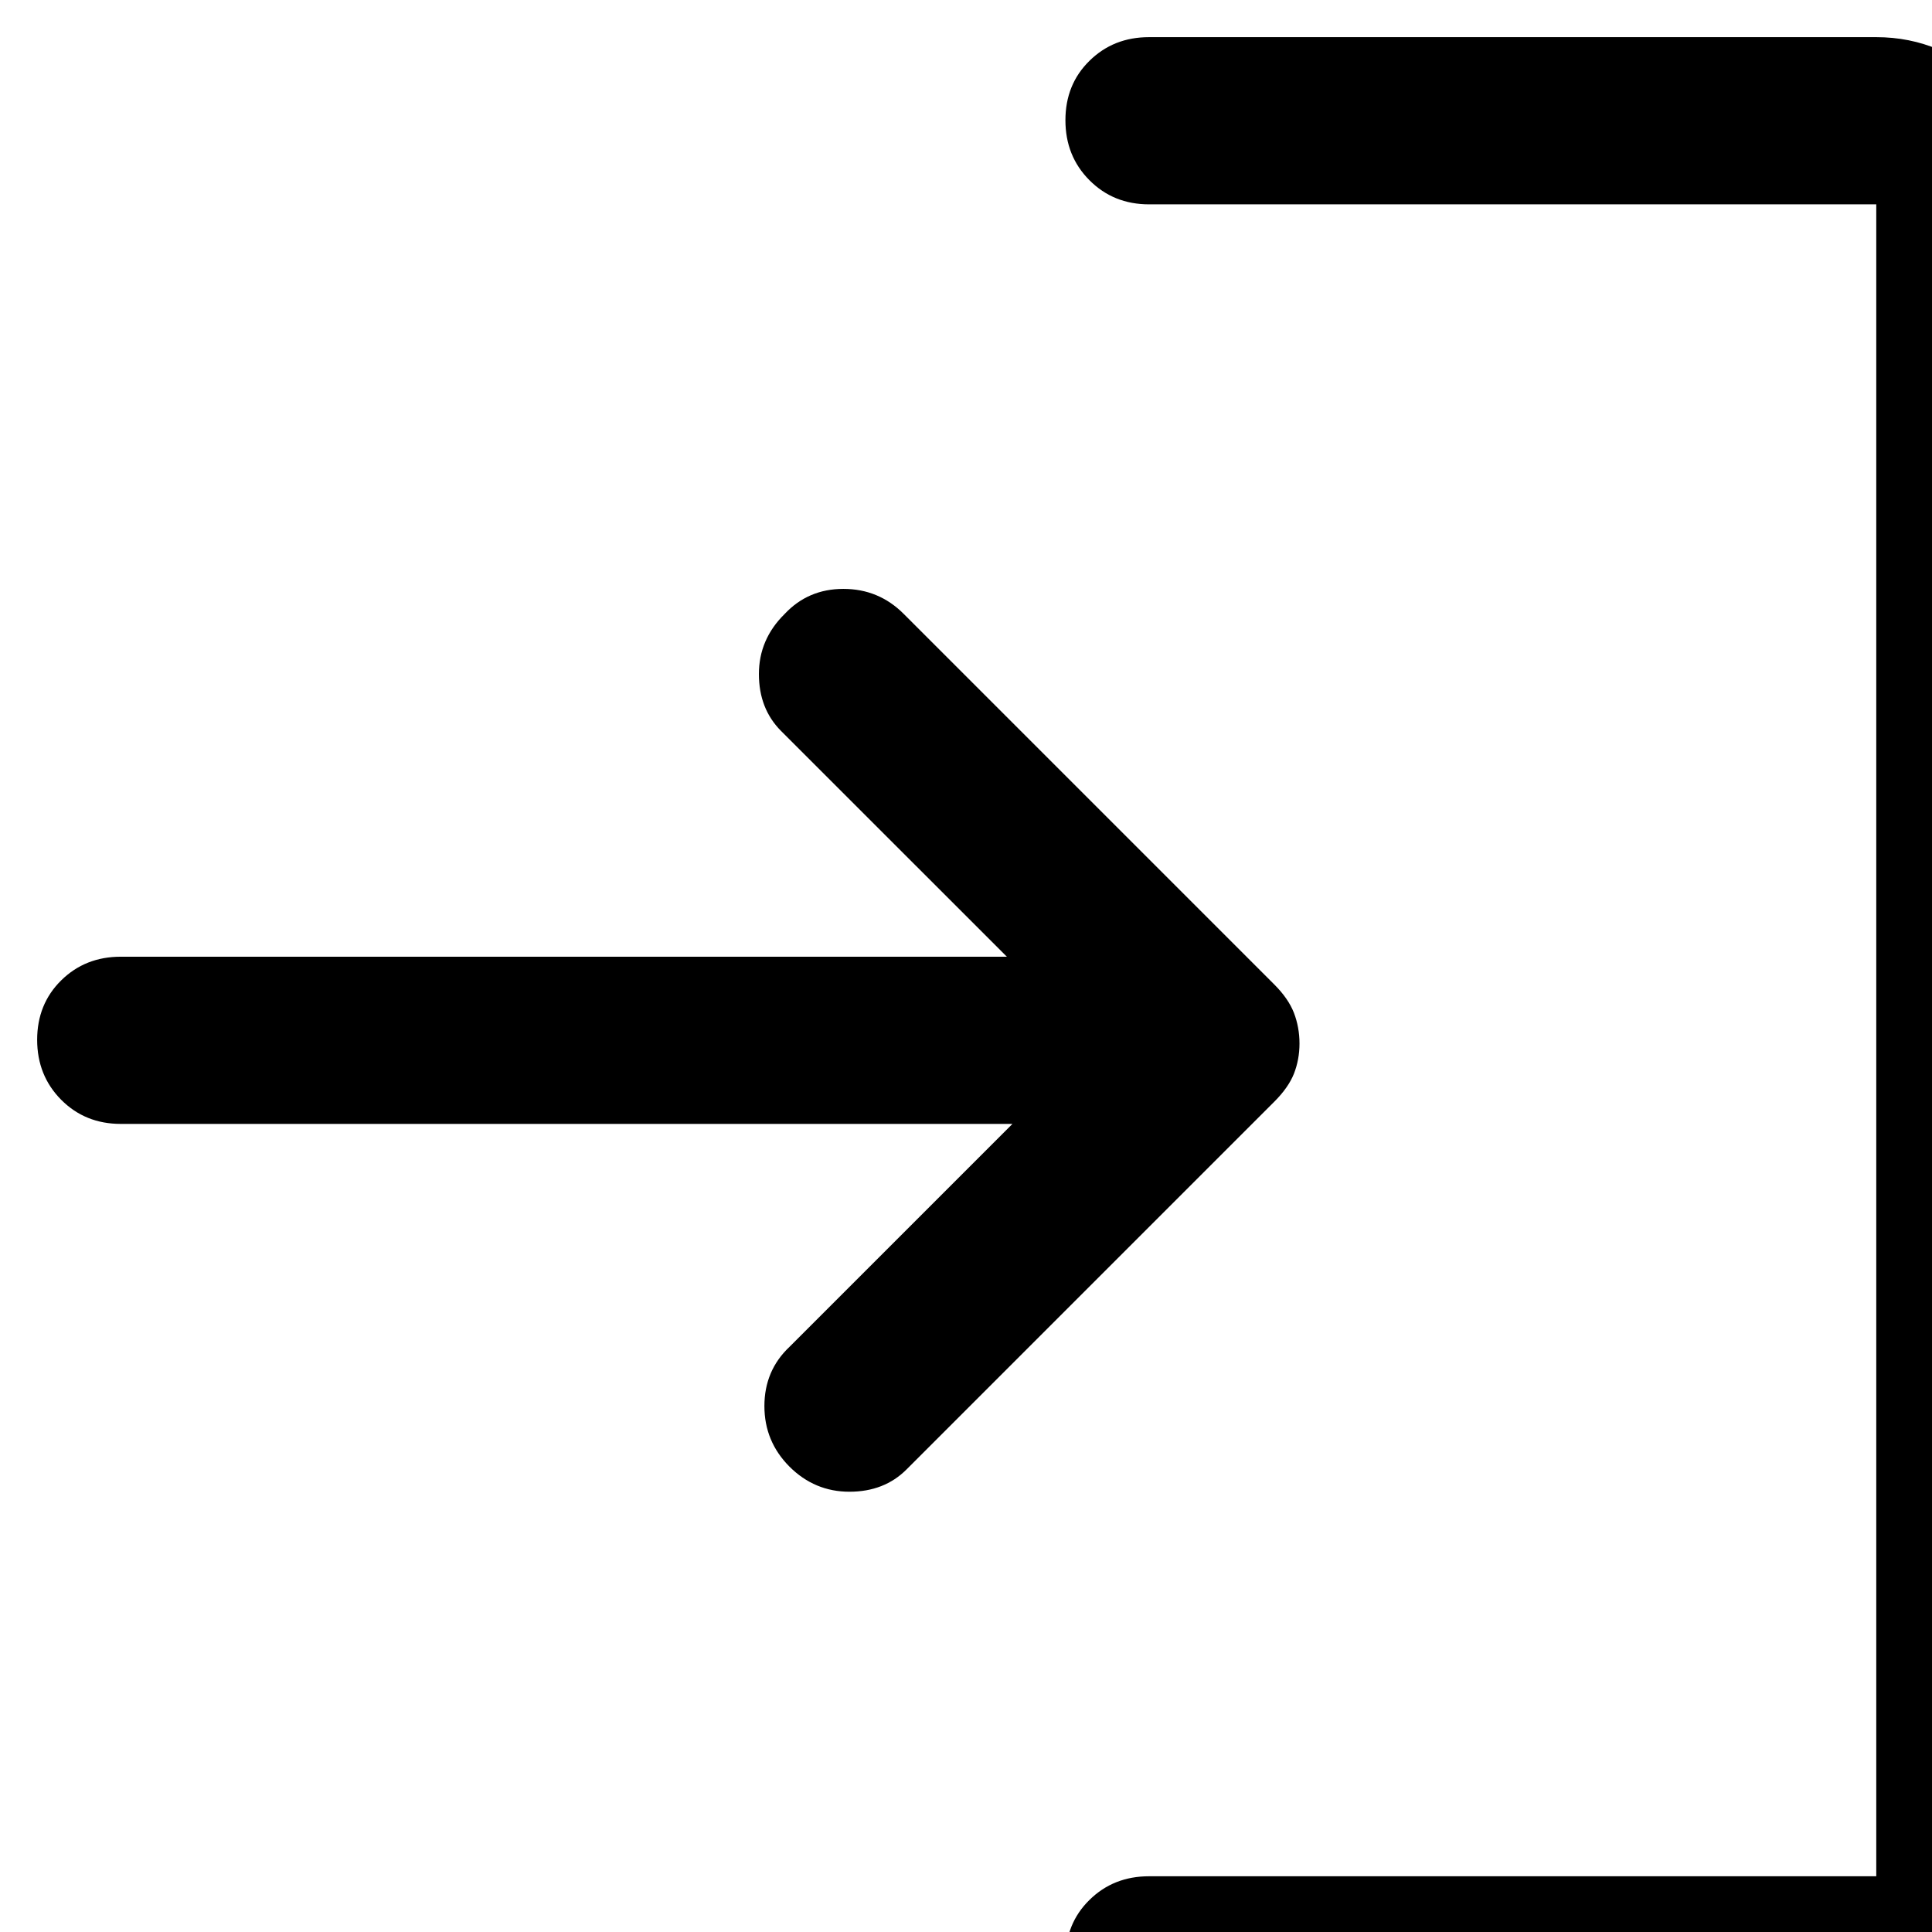 <svg width="26" height="26" viewBox="0 0 26 26" fill="none" xmlns="http://www.w3.org/2000/svg">
<path d="M10.625 19.738C10.4 19.512 10.287 19.241 10.287 18.922C10.287 18.603 10.4 18.337 10.625 18.125L13.625 15.125H1.625C1.306 15.125 1.039 15.017 0.823 14.8C0.608 14.583 0.5 14.314 0.5 13.993C0.5 13.673 0.608 13.406 0.823 13.194C1.039 12.981 1.306 12.875 1.625 12.875H13.55L10.512 9.838C10.312 9.637 10.213 9.382 10.213 9.071C10.213 8.76 10.328 8.491 10.558 8.264C10.769 8.038 11.033 7.925 11.35 7.925C11.667 7.925 11.938 8.037 12.162 8.262L17.15 13.25C17.275 13.375 17.363 13.502 17.413 13.63C17.462 13.758 17.488 13.896 17.488 14.043C17.488 14.189 17.462 14.325 17.413 14.45C17.363 14.575 17.275 14.7 17.15 14.825L12.2 19.775C12 19.975 11.744 20.075 11.431 20.075C11.119 20.075 10.85 19.962 10.625 19.738ZM15.463 27.5C15.144 27.5 14.877 27.392 14.661 27.175C14.445 26.958 14.338 26.689 14.338 26.368C14.338 26.048 14.445 25.781 14.661 25.569C14.877 25.356 15.144 25.25 15.463 25.25H25.25V2.75H15.463C15.144 2.75 14.877 2.642 14.661 2.425C14.445 2.208 14.338 1.939 14.338 1.618C14.338 1.298 14.445 1.031 14.661 0.819C14.877 0.606 15.144 0.5 15.463 0.5H25.25C25.85 0.5 26.375 0.725 26.825 1.175C27.275 1.625 27.5 2.15 27.5 2.75V25.25C27.5 25.85 27.275 26.375 26.825 26.825C26.375 27.275 25.85 27.5 25.25 27.5H15.463Z" fill="black"/>
</svg>
